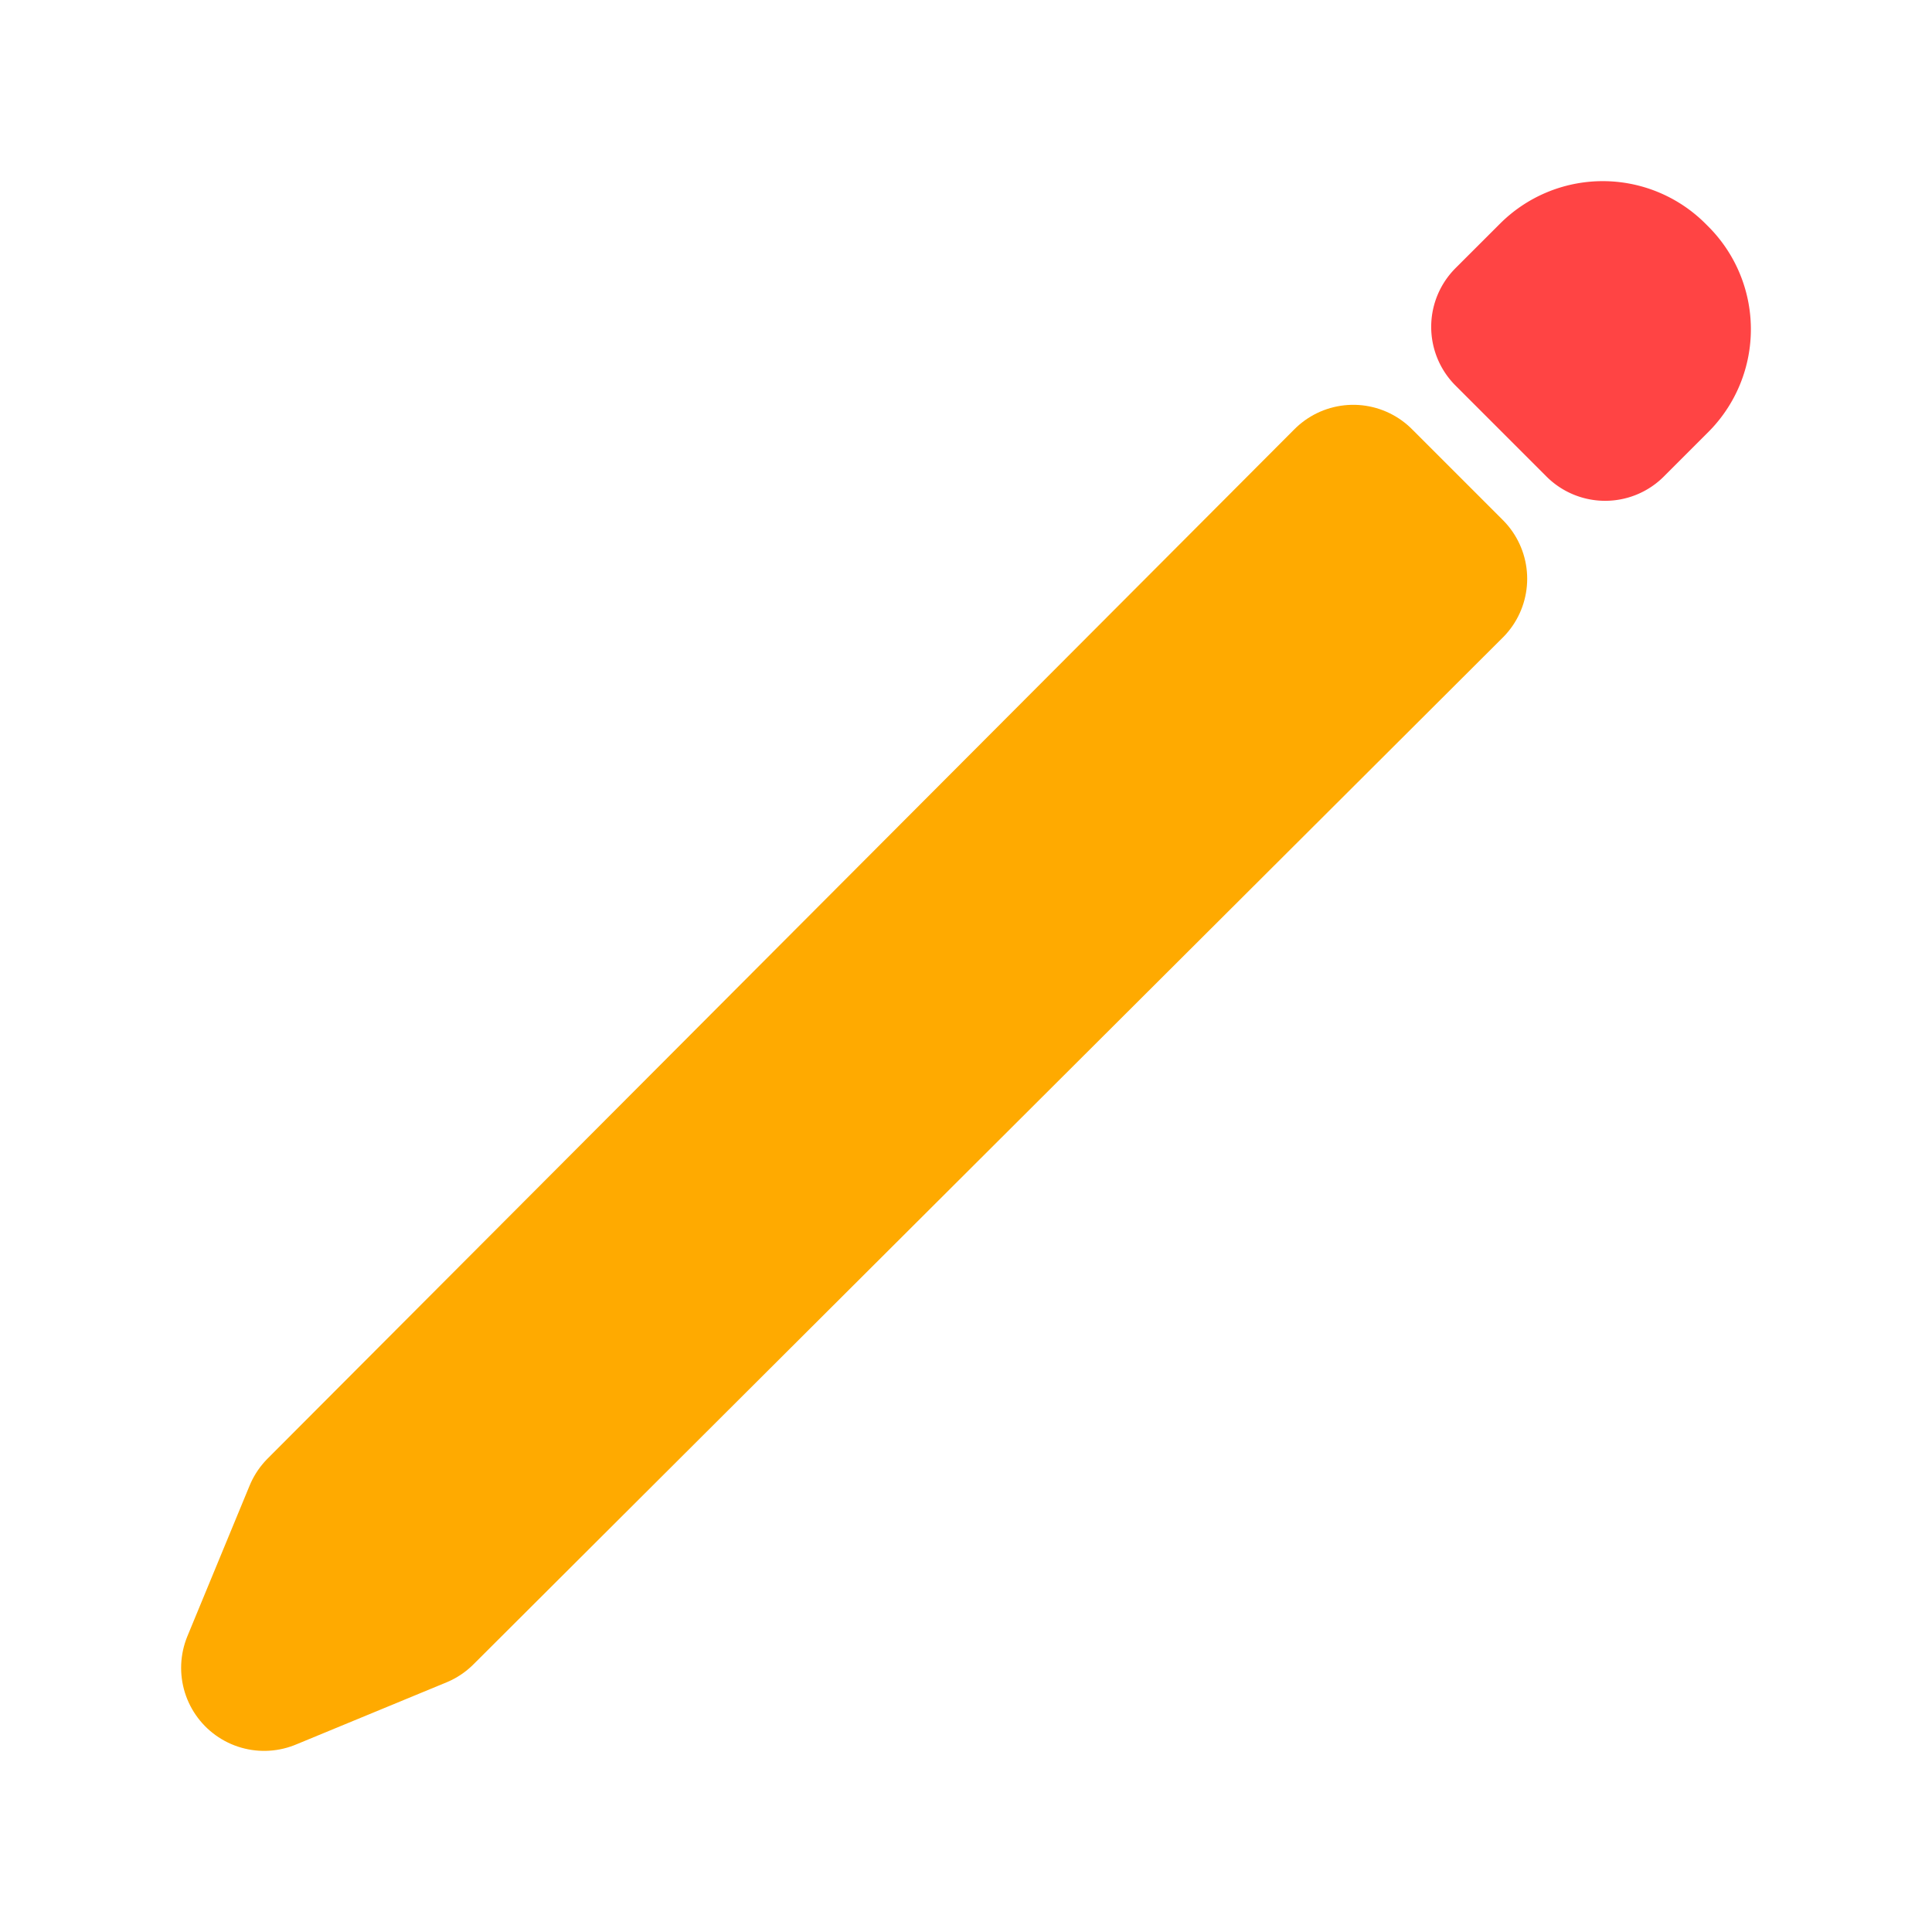 <svg xmlns='http://www.w3.org/2000/svg' width='512' height='512' viewBox='0 0 512 512'><title>ionicons-v5-k</title><polygon points='358.62 129.28 86.49 402.08 70 442 109.92 425.51 382.72 153.38 358.62 129.28' style='fill:none;stroke:#fa0;stroke-linecap:round;stroke-linejoin:round;stroke-width:44px'/><path d='M413.07,74.84,401.28,86.62l24.1,24.1,11.79-11.79a16.51,16.51,0,0,0,0-23.34l-.75-.75A16.51,16.51,0,0,0,413.07,74.84Z' style='fill:none;stroke:#f44;stroke-linecap:round;stroke-linejoin:round;stroke-width:44px'/></svg>
